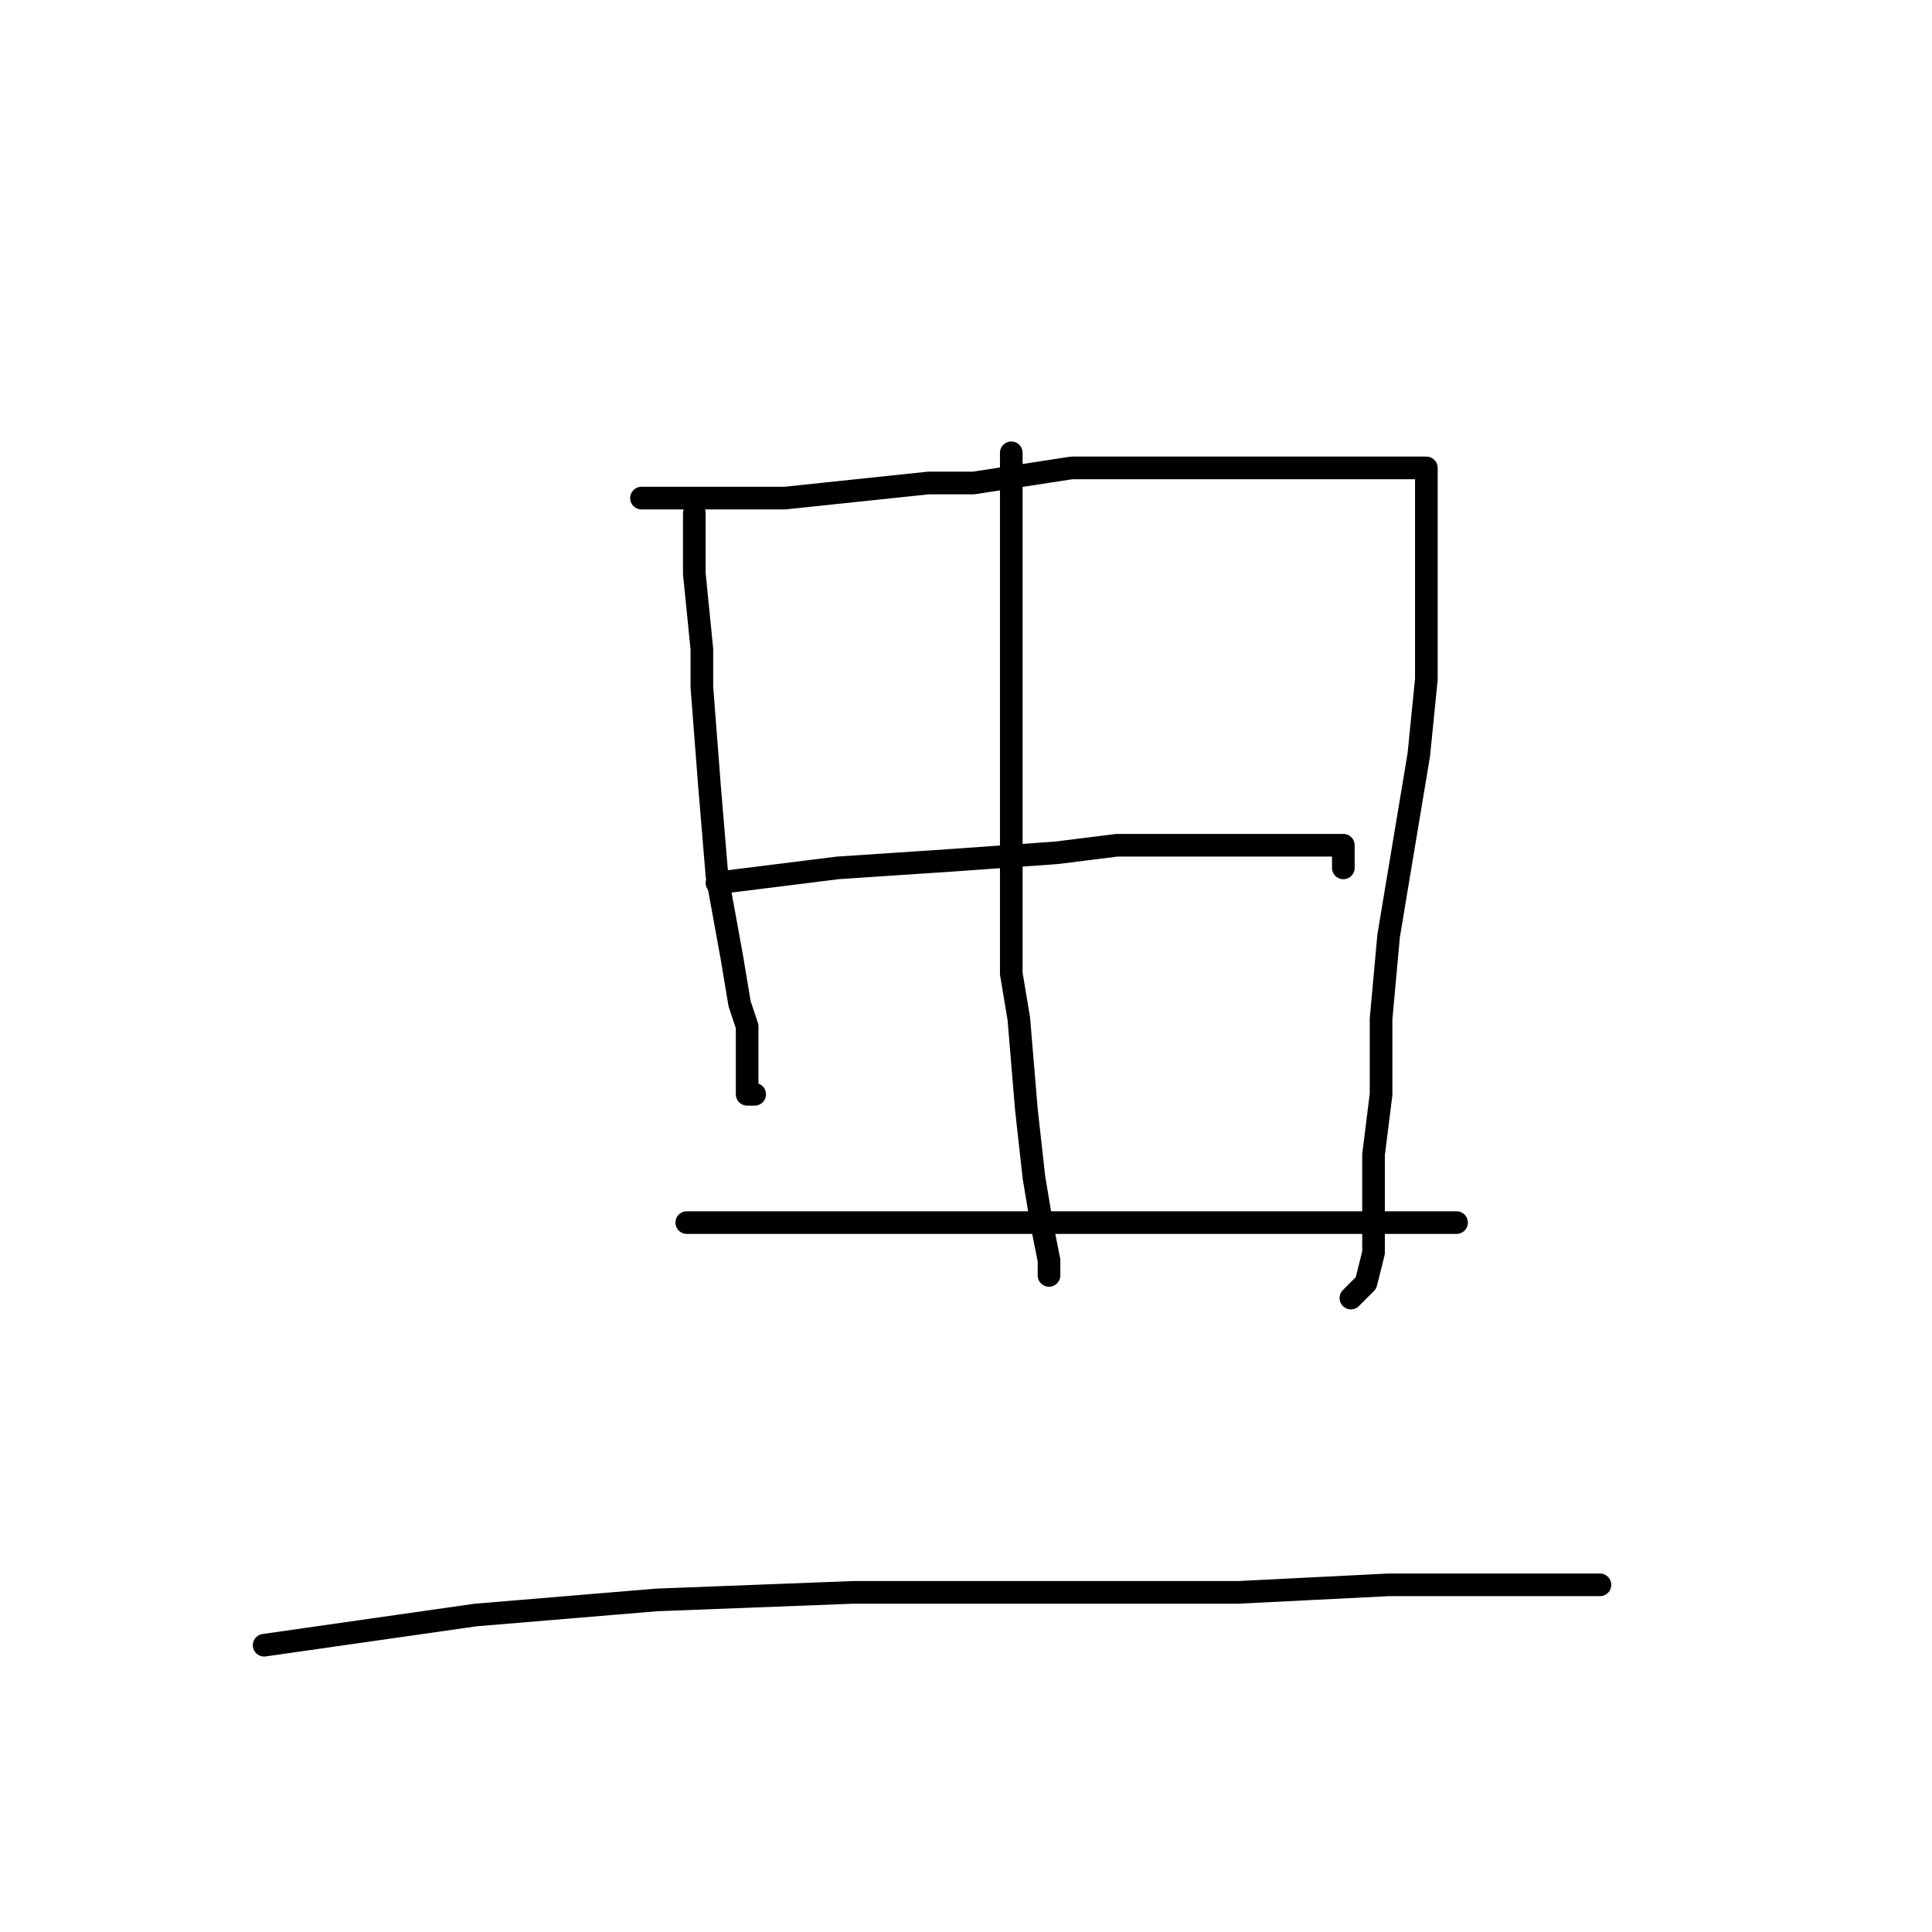 <?xml version="1.0" standalone="no"?>
    <svg width="256" height="256" xmlns="http://www.w3.org/2000/svg" version="1.1">
    <polyline stroke="black" stroke-width="3" stroke-linecap="round" fill="transparent" stroke-linejoin="round" points="92 68 92 70 92 72 92 76 93 86 93 91 94 104 95 116 97 127 98 133 99 136 99 138 99 140 99 144 99 145 100 145 100 145 " />
        <polyline stroke="black" stroke-width="3" stroke-linecap="round" fill="transparent" stroke-linejoin="round" points="85 66 92 66 99 66 104 66 123 64 129 64 142 62 153 62 164 62 172 62 179 62 184 62 188 62 189 62 189 64 189 68 189 74 189 81 189 90 188 100 186 112 184 124 183 135 183 145 182 153 182 159 182 162 182 166 181 170 179 172 179 172 " />
        <polyline stroke="black" stroke-width="3" stroke-linecap="round" fill="transparent" stroke-linejoin="round" points="134 60 134 72 134 84 134 100 134 115 134 129 135 135 136 147 137 156 138 162 139 167 139 169 139 169 " />
        <polyline stroke="black" stroke-width="3" stroke-linecap="round" fill="transparent" stroke-linejoin="round" points="95 117 103 116 111 115 126 114 140 113 148 112 161 112 171 112 177 112 178 112 178 115 178 115 " />
        <polyline stroke="black" stroke-width="3" stroke-linecap="round" fill="transparent" stroke-linejoin="round" points="91 162 99 162 107 162 120 162 135 162 148 162 162 162 172 162 179 162 184 162 189 162 193 162 193 162 " />
        <polyline stroke="black" stroke-width="3" stroke-linecap="round" fill="transparent" stroke-linejoin="round" points="35 218 49 216 63 214 87 212 113 211 127 211 164 211 184 210 199 210 209 210 211 210 212 210 212 210 " />
        </svg>
